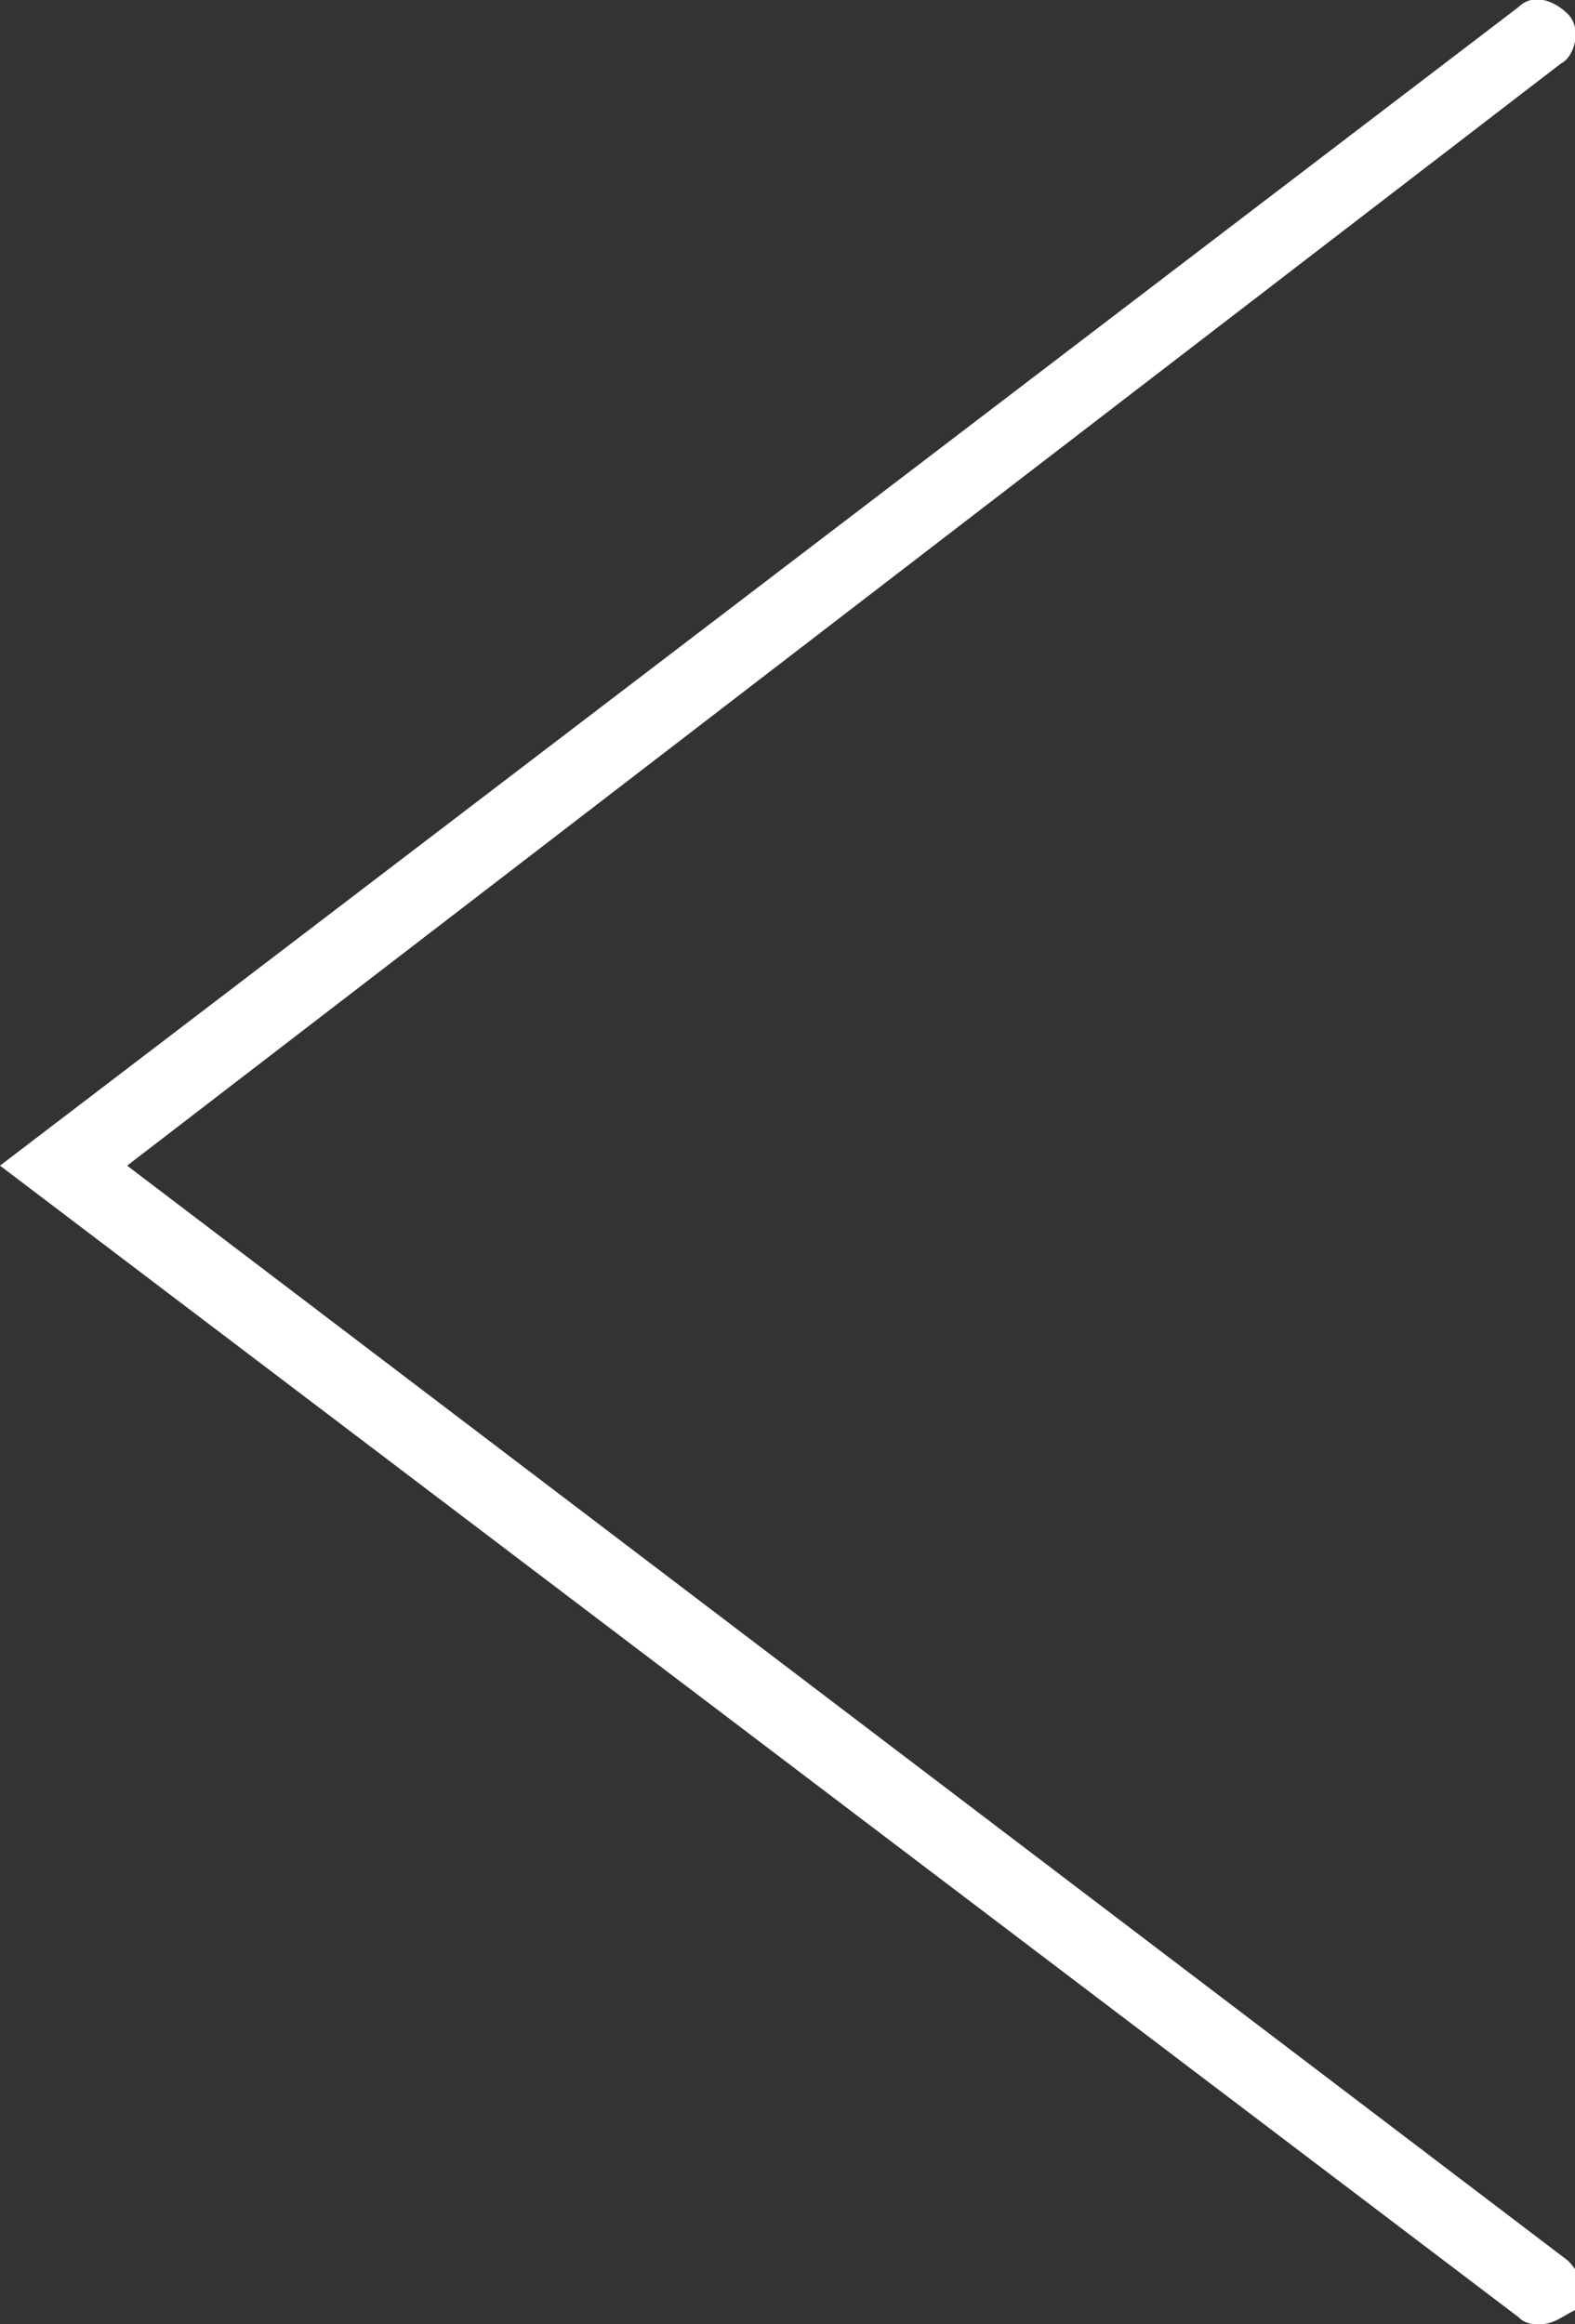 <?xml version="1.0" encoding="utf-8"?>
<!-- Generator: Adobe Illustrator 21.0.1, SVG Export Plug-In . SVG Version: 6.00 Build 0)  -->
<svg version="1.1" id="Layer_1" xmlns="http://www.w3.org/2000/svg" xmlns:xlink="http://www.w3.org/1999/xlink" x="0px" y="0px"
	 viewBox="0 0 22.3 32.9" style="enable-background:new 0 0 22.3 32.9;" xml:space="preserve">
<rect x="0" y="0" width="22.3" height="32.9" fill="#333333" stroke="none"/>
<style type="text/css">
	.st0{fill:#FFFFFF;}
</style>
<g>
	<path class="st0" d="M21.8,32.9c-0.1,0-0.2,0-0.3-0.1L0,16.5L21.5,0.1C21.7-0.1,22,0,22.2,0.2c0.2,0.2,0.1,0.6-0.1,0.7L1.8,16.5
		l20.4,15.5c0.2,0.2,0.3,0.5,0.1,0.7C22.1,32.8,22,32.9,21.8,32.9z"/>
</g>
</svg>
